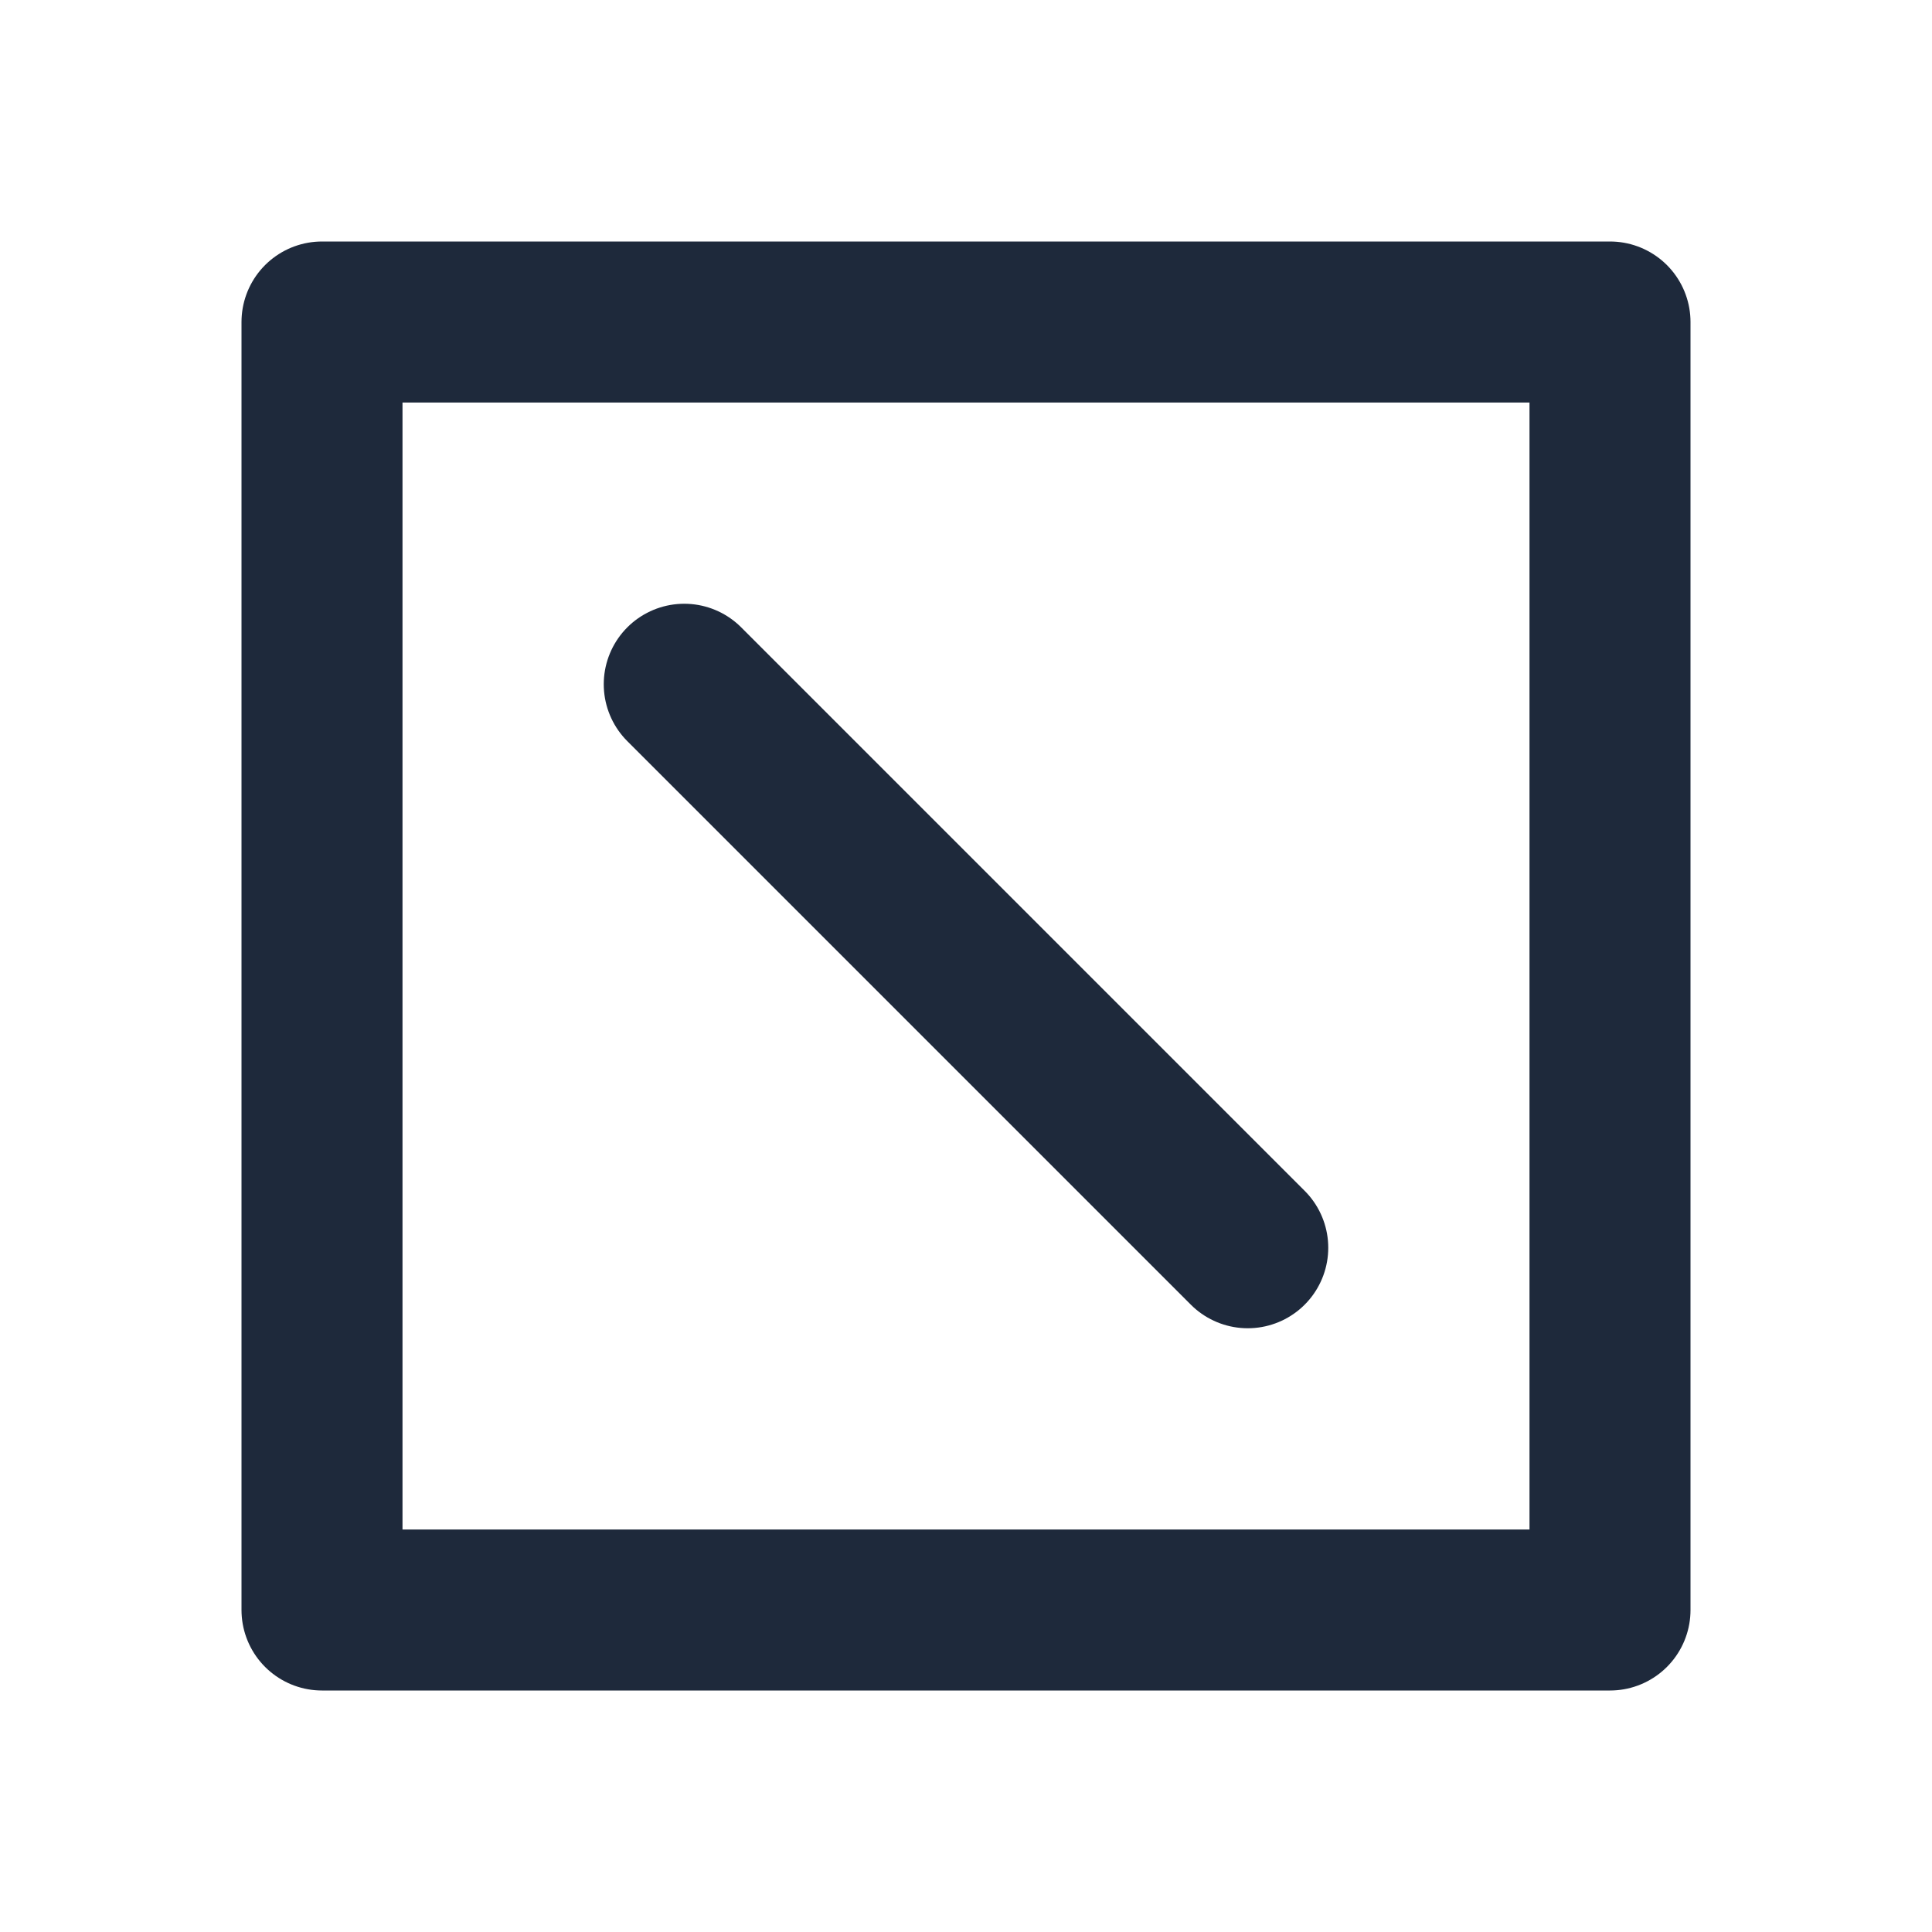 <svg width="24" height="24" viewBox="0 0 24 24" fill="none" xmlns="http://www.w3.org/2000/svg">
<path d="M8.5 8.5L15.5 15.5" stroke="#1E293B" stroke-width="2" stroke-linecap="round" stroke-linejoin="round"/>
<rect x="4" y="4" width="16" height="16" stroke="#1E293B" stroke-width="2" stroke-linecap="round" stroke-linejoin="round"/>
</svg>
